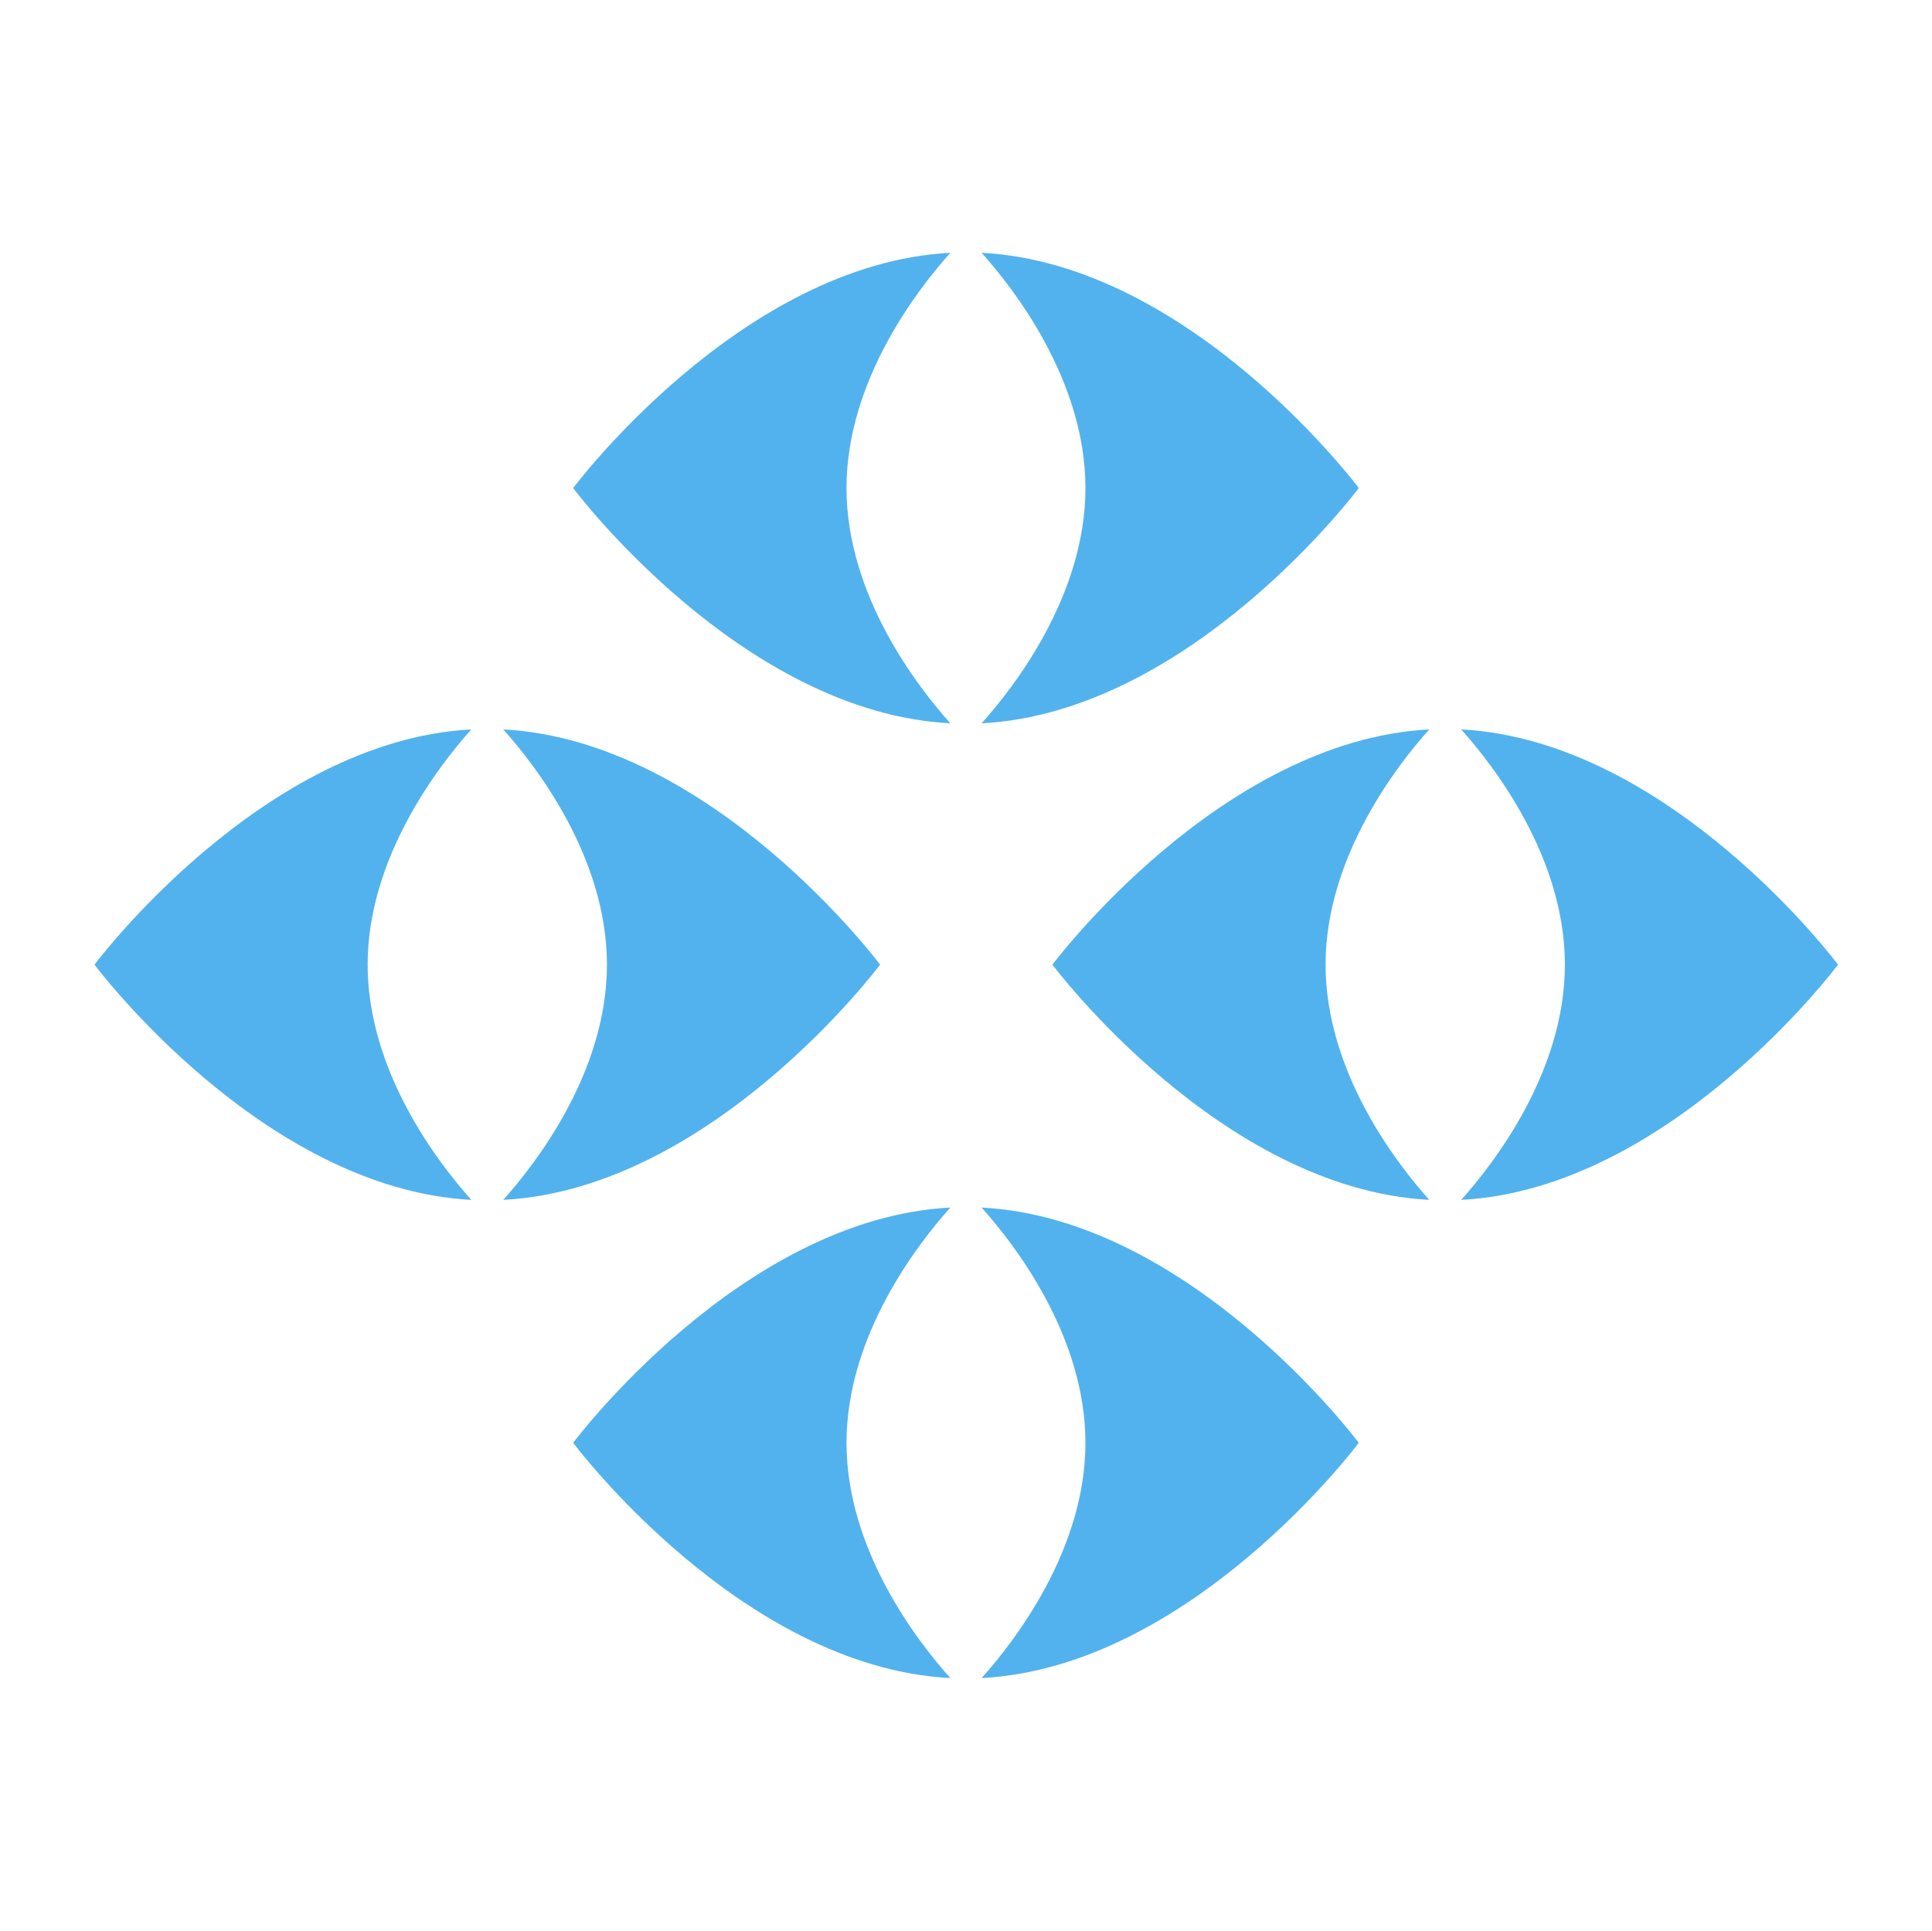 <?xml version="1.0" encoding="UTF-8" standalone="no"?><!DOCTYPE svg PUBLIC "-//W3C//DTD SVG 1.1//EN" "http://www.w3.org/Graphics/SVG/1.1/DTD/svg11.dtd"><svg width="100%" height="100%" viewBox="0 0 2001 2000" version="1.1" xmlns="http://www.w3.org/2000/svg" xmlns:xlink="http://www.w3.org/1999/xlink" xml:space="preserve" xmlns:serif="http://www.serif.com/" style="fill-rule:evenodd;clip-rule:evenodd;stroke-linejoin:round;stroke-miterlimit:2;"><rect id="Eyes-Blue-transp" x="0.183" y="0" width="2000" height="2000" style="fill:none;"/><g><g><path d="M984.282,1250.84c-33.552,37.385 -107.544,132.438 -107.544,243.674c0,111.236 73.992,206.29 107.544,243.675c-217.024,-11.203 -390.636,-243.675 -390.636,-243.675c0,0 173.612,-232.471 390.636,-243.674Zm32.38,0c217.024,11.203 390.635,243.674 390.635,243.674c0,0 -173.611,232.472 -390.635,243.675c33.552,-37.385 107.544,-132.439 107.544,-243.675c0,-111.236 -73.992,-206.289 -107.544,-243.674Z" style="fill:#52b2ed;"/></g><g><path d="M984.282,261.87c-33.552,37.385 -107.544,132.438 -107.544,243.674c0,111.236 73.992,206.29 107.544,243.675c-217.024,-11.203 -390.636,-243.675 -390.636,-243.675c0,0 173.612,-232.471 390.636,-243.674Zm32.38,0c217.024,11.203 390.635,243.674 390.635,243.674c0,0 -173.611,232.472 -390.635,243.675c33.552,-37.385 107.544,-132.439 107.544,-243.675c0,-111.236 -73.992,-206.289 -107.544,-243.674Z" style="fill:#52b2ed;"/></g><g><path d="M521.256,755.555c216.868,11.47 390.266,243.656 390.266,243.656c0,0 -173.398,232.186 -390.266,243.655c33.758,-37.697 107.37,-132.627 107.37,-243.655c0,-111.028 -73.612,-205.959 -107.37,-243.656Zm-33.119,0c-33.758,37.697 -107.37,132.628 -107.37,243.656c0,111.028 73.612,205.958 107.37,243.655c-216.868,-11.469 -390.266,-243.655 -390.266,-243.655c0,0 173.398,-232.186 390.266,-243.656Z" style="fill:#52b2ed;"/></g><g><path d="M1480.29,755.555c-33.759,37.697 -107.37,132.628 -107.37,243.656c0,111.028 73.611,205.958 107.37,243.655c-216.868,-11.469 -390.266,-243.655 -390.266,-243.655c0,0 173.398,-232.186 390.266,-243.656Zm33.118,0c216.868,11.47 390.266,243.656 390.266,243.656c0,0 -173.398,232.186 -390.266,243.655c33.759,-37.697 107.37,-132.627 107.37,-243.655c0,-111.028 -73.611,-205.959 -107.37,-243.656Z" style="fill:#52b2ed;"/></g></g></svg>
